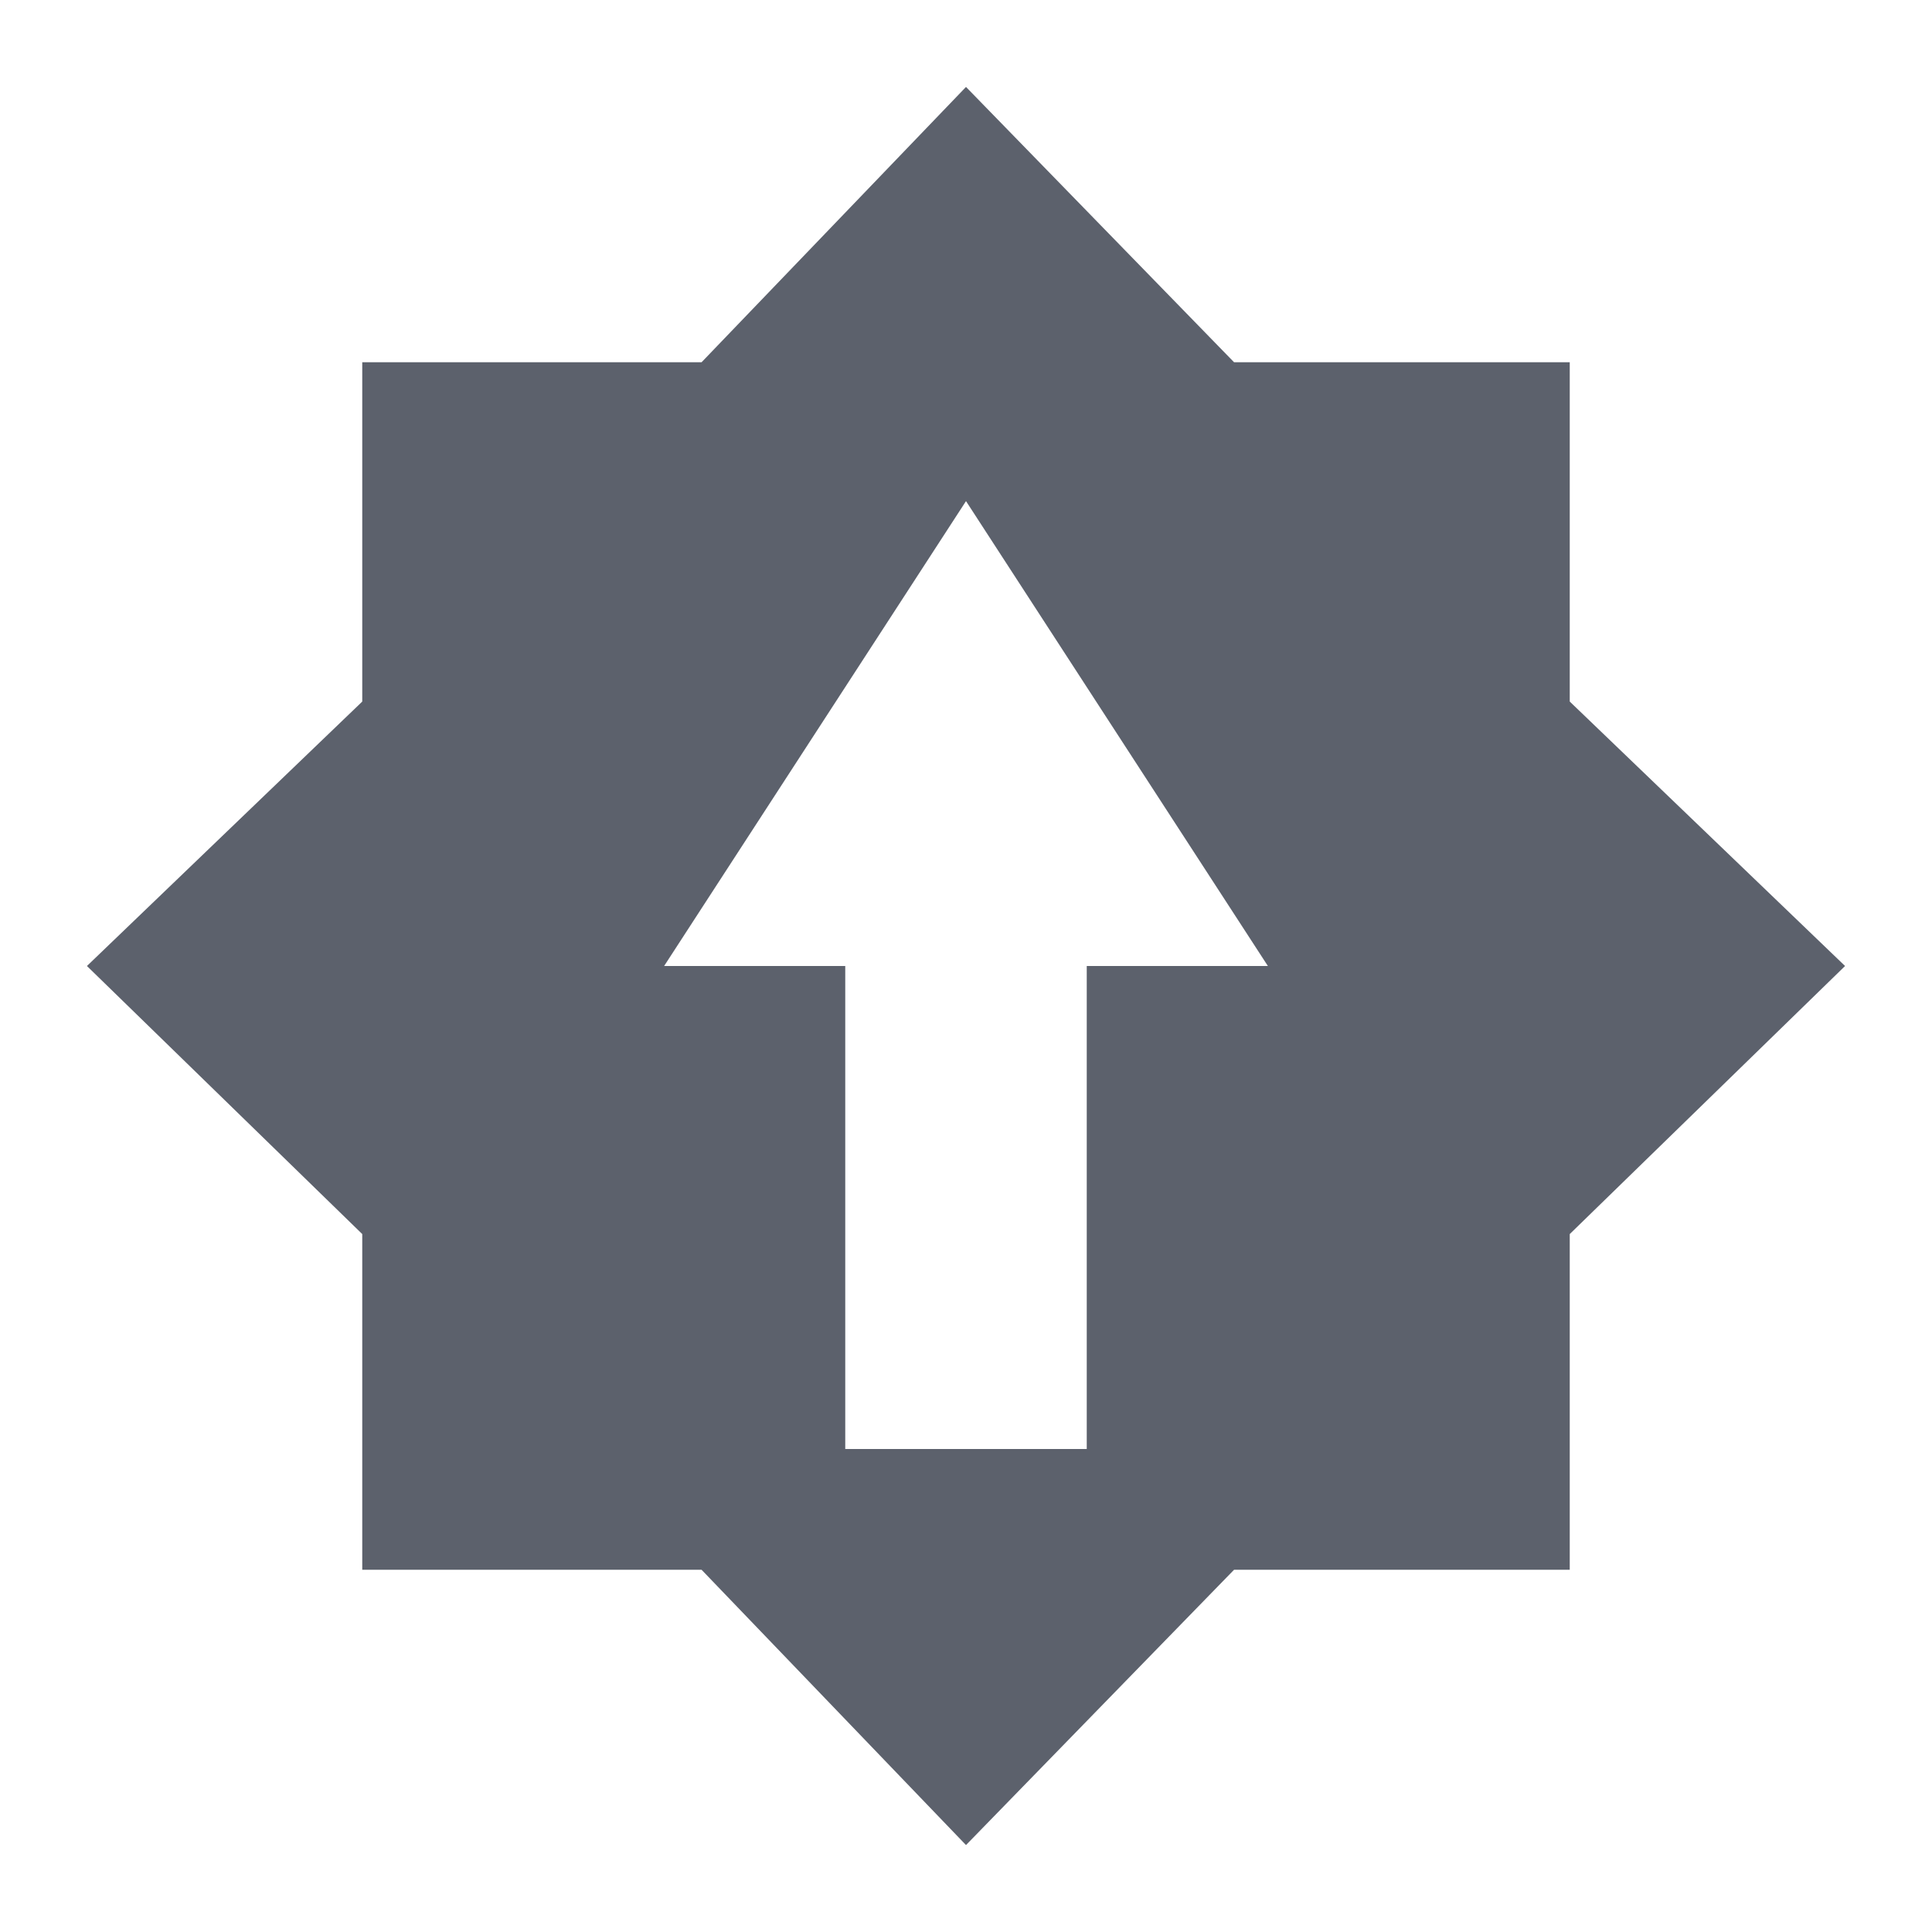 <svg height="16" width="16" xmlns="http://www.w3.org/2000/svg"><path d="m5.81 3h-2.81v2.81l-2.28 2.19 2.28 2.22v2.78h2.81l2.19 2.28 2.22-2.28h2.78v-2.78l2.28-2.22-2.28-2.19v-2.81h-2.78l-2.22-2.28m0 3.43 2.5 3.85h-1.5v4h-2v-4h-1.5z" fill="#5c616c"/></svg>